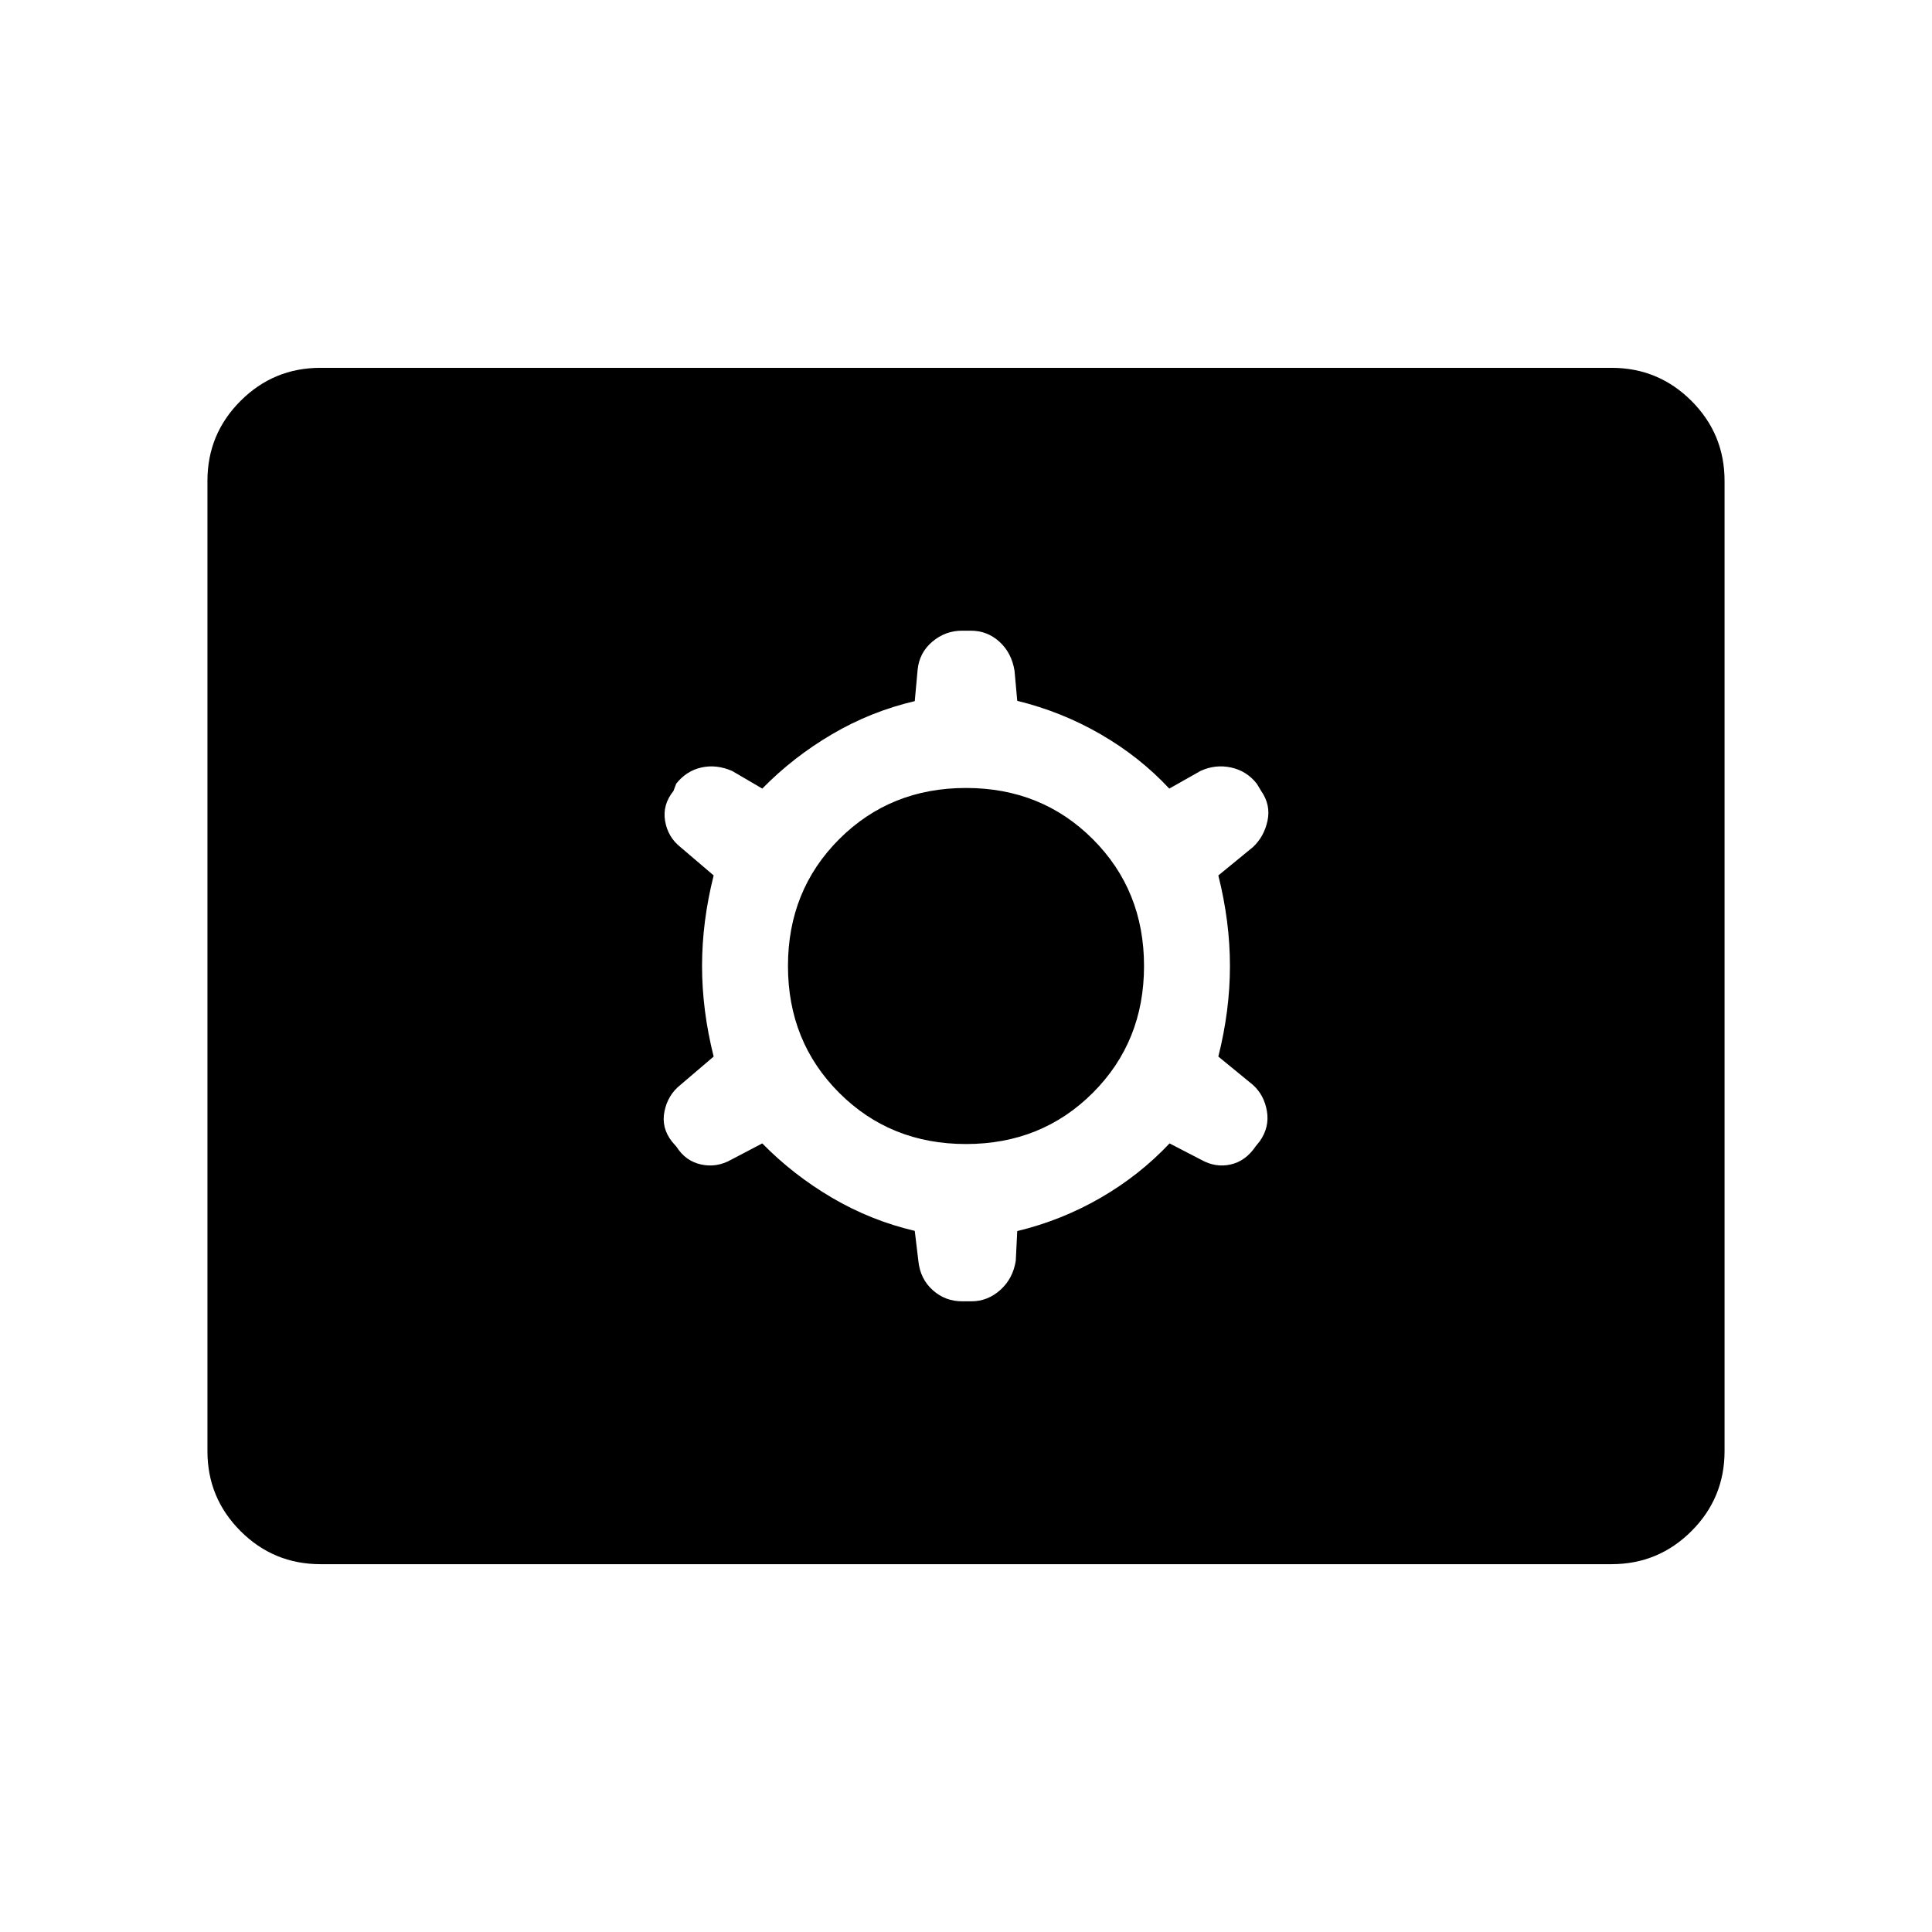 <svg xmlns="http://www.w3.org/2000/svg" height="48" viewBox="0 -960 960 960" width="48"><path d="M159.232-182.771q-23.274 0-39.714-16.439-16.44-16.44-16.44-39.714v-482.152q0-23.274 16.44-39.714 16.44-16.439 39.714-16.439h641.536q23.274 0 39.714 16.439 16.44 16.44 16.44 39.714v482.152q0 23.274-16.44 39.714-16.44 16.439-39.714 16.439H159.232ZM378.77-391.847q15.375 15.68 34.656 27.007 19.281 11.328 41.113 16.455l1.808 15.093q.961 8.868 7.158 14.387t14.574 5.519h4.575q8.084 0 14.369-5.615 6.284-5.615 7.707-14.5l.731-14.779q22.038-5.336 41.404-16.528 19.365-11.193 34.28-27.039l15.672 8.115q7.182 4.039 14.663 2.366 7.481-1.673 12.473-9.055l2.084-2.58q4.846-6.971 3.481-14.93-1.365-7.96-6.942-12.992L605.384-435q5.769-22.942 5.769-45t-5.769-45l17.192-14.077q5.577-5.221 7.25-13.11 1.673-7.89-3.173-14.812l-2.154-3.577q-5.038-6.385-12.798-8.058-7.759-1.673-15.086 1.673l-15.61 8.808q-14.775-15.846-34.175-27.039-19.4-11.192-41.369-16.57l-1.346-14.929q-1.423-8.885-7.477-14.404-6.055-5.519-14.242-5.519h-4.357q-8.318 0-14.777 5.464-6.46 5.464-7.3 13.959l-1.423 15.576q-21.832 5.127-41.113 16.455-19.281 11.327-34.656 27.007l-14.958-8.748q-7.811-3.406-15.292-1.733t-12.519 8.058l-1.346 3.577q-5.538 6.876-4.173 14.918 1.365 8.043 7.634 13.004l16.5 14.077q-5.769 22.942-5.769 45t5.769 45l-16.5 14.077q-6.269 4.961-7.942 13.154-1.673 8.192 3.779 15.076l2.24 2.577q4.49 7.077 12.218 8.75 7.727 1.673 14.878-2.366l15.481-8.115Zm101.23.309q-37.577 0-63.019-25.443-25.443-25.442-25.443-63.019t25.443-63.019q25.442-25.443 63.019-25.443t63.019 25.443q25.443 25.442 25.443 63.019t-25.443 63.019Q517.577-391.538 480-391.538Z"/></svg>